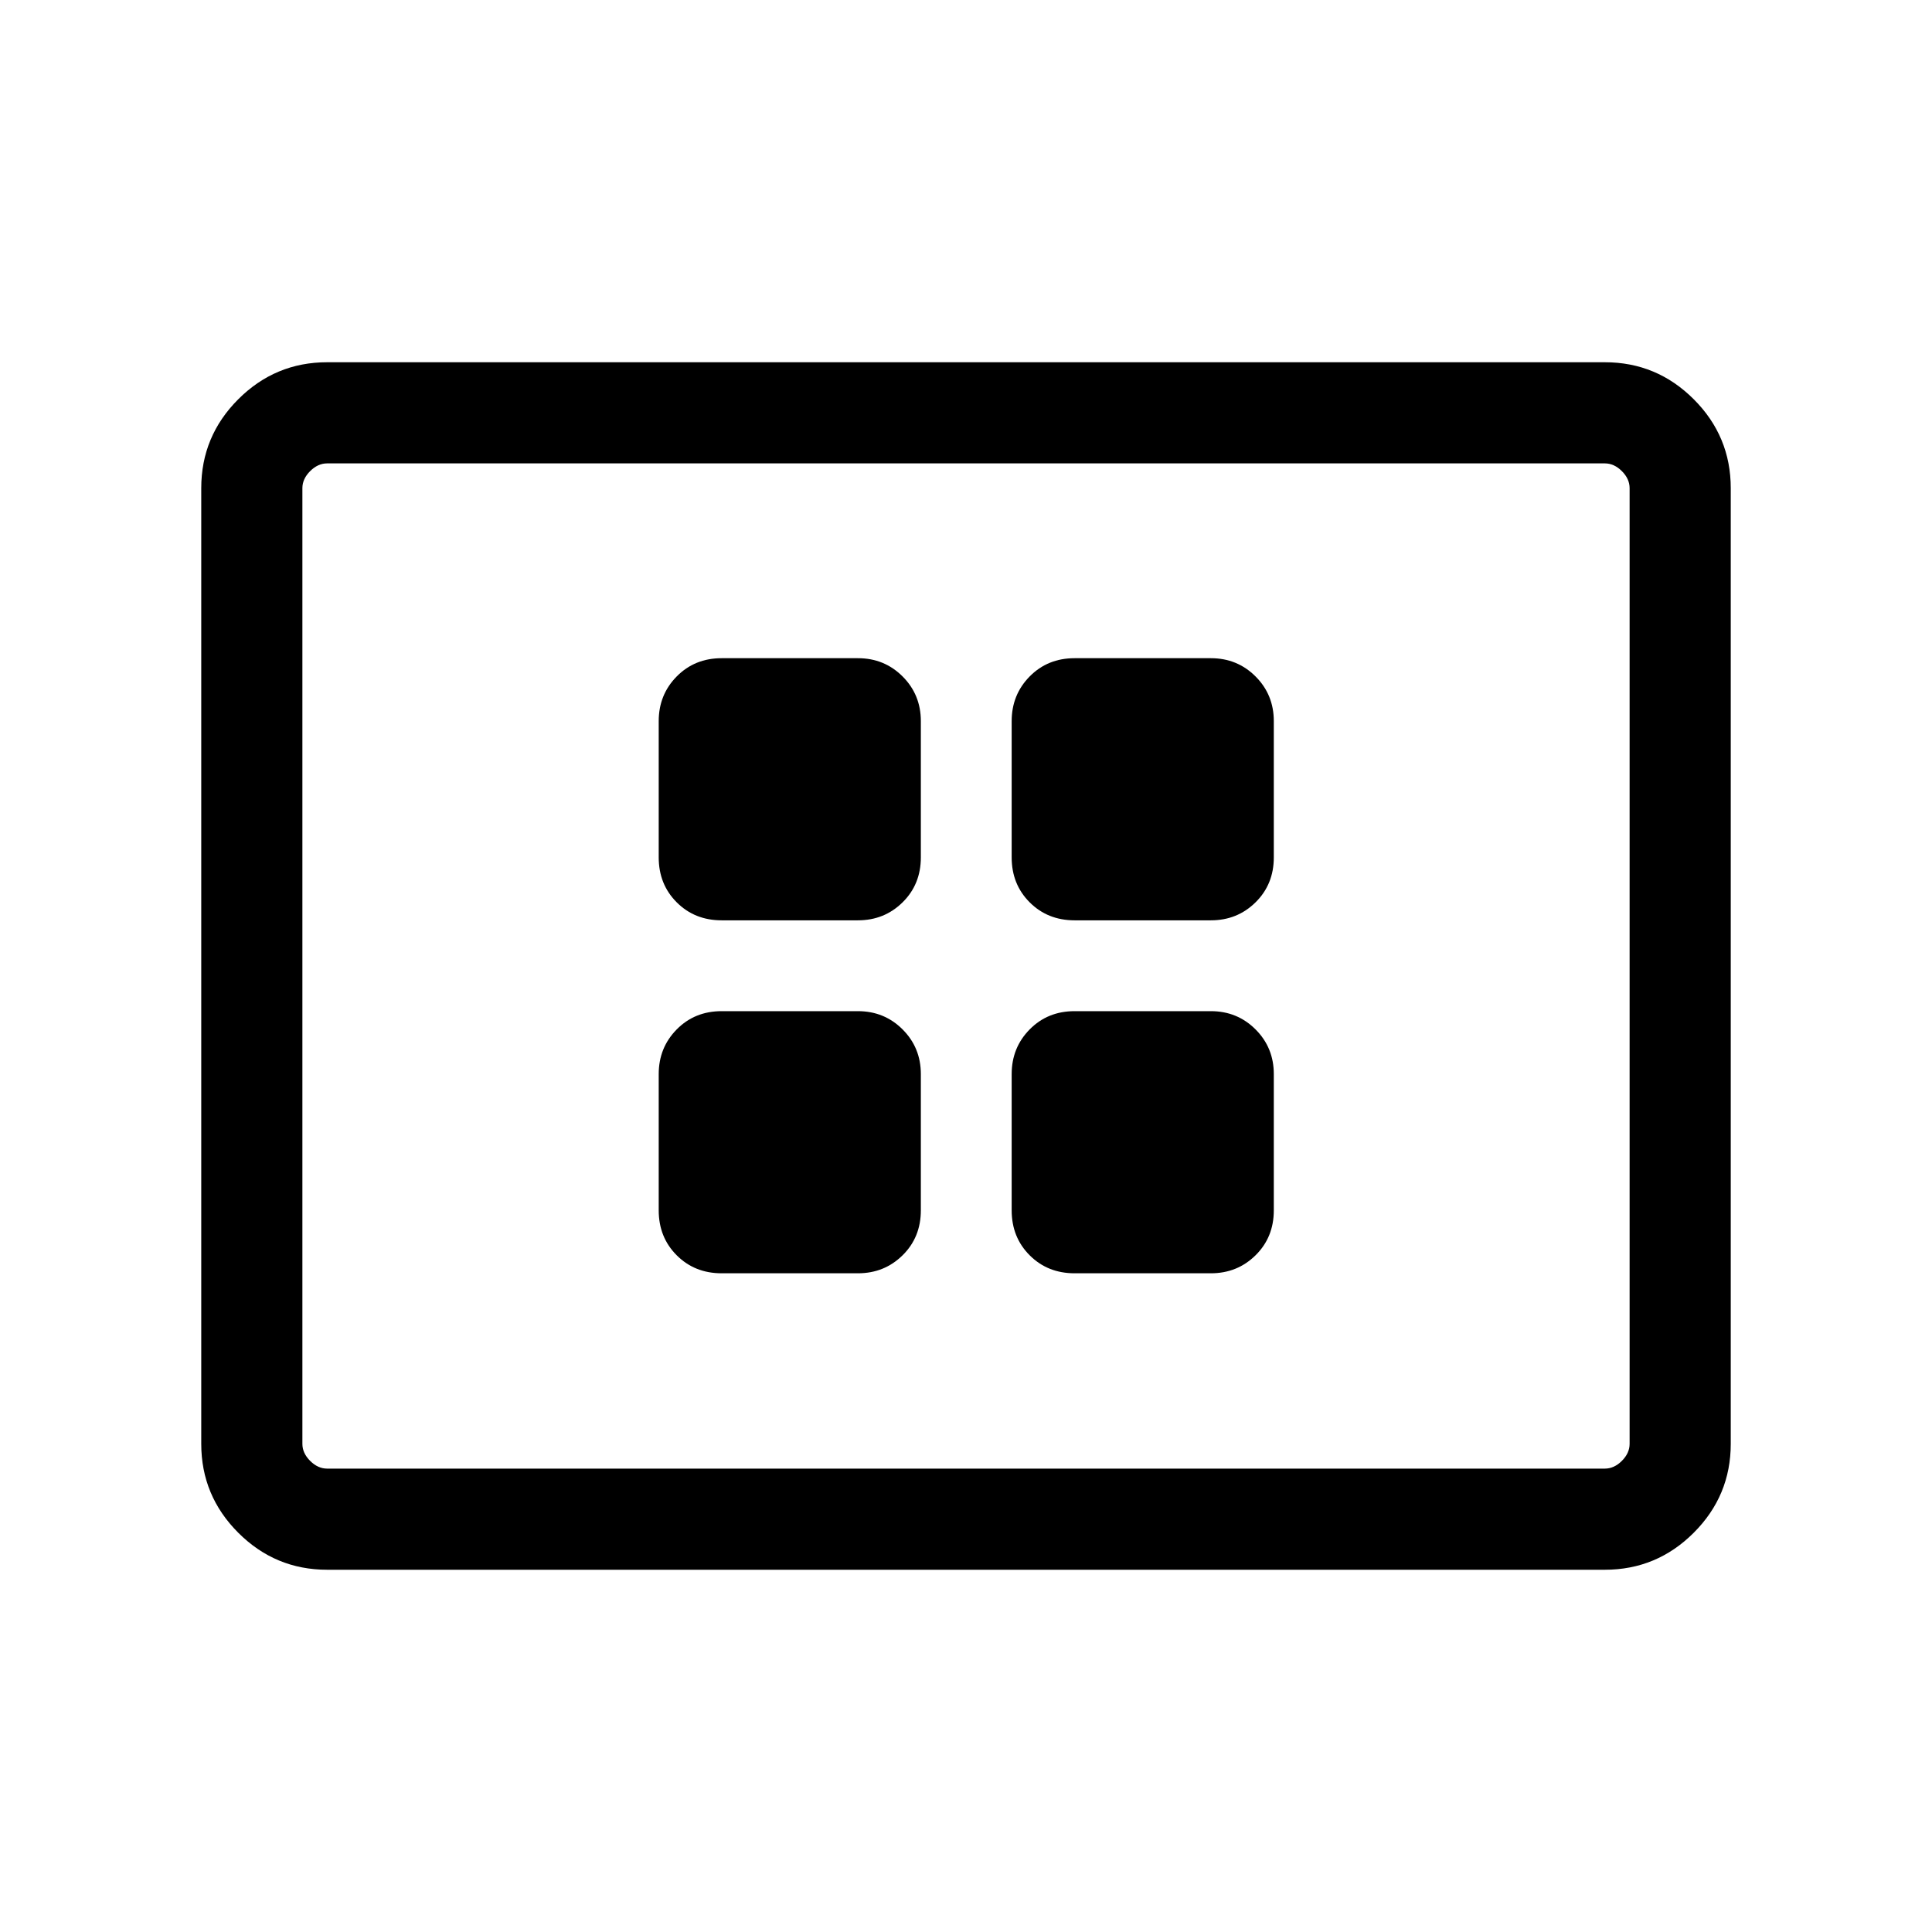 <svg xmlns="http://www.w3.org/2000/svg" height="40" viewBox="0 -960 960 960" width="40"><path d="M358.591-327.309h67.691q13.141 0 22.211-8.945 9.071-8.946 9.071-22.337v-67.691q0-13.141-9.071-22.211-9.07-9.071-22.211-9.071h-67.691q-13.391 0-22.337 9.071-8.945 9.07-8.945 22.211v67.691q0 13.391 8.945 22.337 8.946 8.945 22.337 8.945Zm0-175.384h67.691q13.141 0 22.211-8.945 9.071-8.946 9.071-22.336v-67.692q0-13.141-9.071-22.211-9.07-9.071-22.211-9.071h-67.691q-13.391 0-22.337 9.071-8.945 9.07-8.945 22.211v67.692q0 13.39 8.945 22.336 8.946 8.945 22.337 8.945Zm175.383 175.384h67.692q13.141 0 22.211-8.945 9.071-8.946 9.071-22.337v-67.691q0-13.141-9.071-22.211-9.07-9.071-22.211-9.071h-67.692q-13.39 0-22.336 9.071-8.945 9.07-8.945 22.211v67.691q0 13.391 8.945 22.337 8.946 8.945 22.336 8.945Zm0-175.384h67.692q13.141 0 22.211-8.945 9.071-8.946 9.071-22.336v-67.692q0-13.141-9.071-22.211-9.07-9.071-22.211-9.071h-67.692q-13.39 0-22.336 9.071-8.945 9.07-8.945 22.211v67.692q0 13.39 8.945 22.336 8.946 8.945 22.336 8.945ZM162.565-180.001q-25.788 0-44.176-18.388t-18.388-44.176v-474.87q0-25.788 18.388-44.176t44.176-18.388h634.87q25.788 0 44.176 18.388t18.388 44.176v474.87q0 25.788-18.388 44.176t-44.176 18.388h-634.87Zm0-50.255h634.87q4.616 0 8.462-3.847 3.847-3.846 3.847-8.462v-474.87q0-4.616-3.847-8.462-3.846-3.847-8.462-3.847h-634.87q-4.616 0-8.462 3.847-3.847 3.846-3.847 8.462v474.87q0 4.616 3.847 8.462 3.846 3.847 8.462 3.847Zm-12.309 0v-499.488 499.488Z"/></svg>